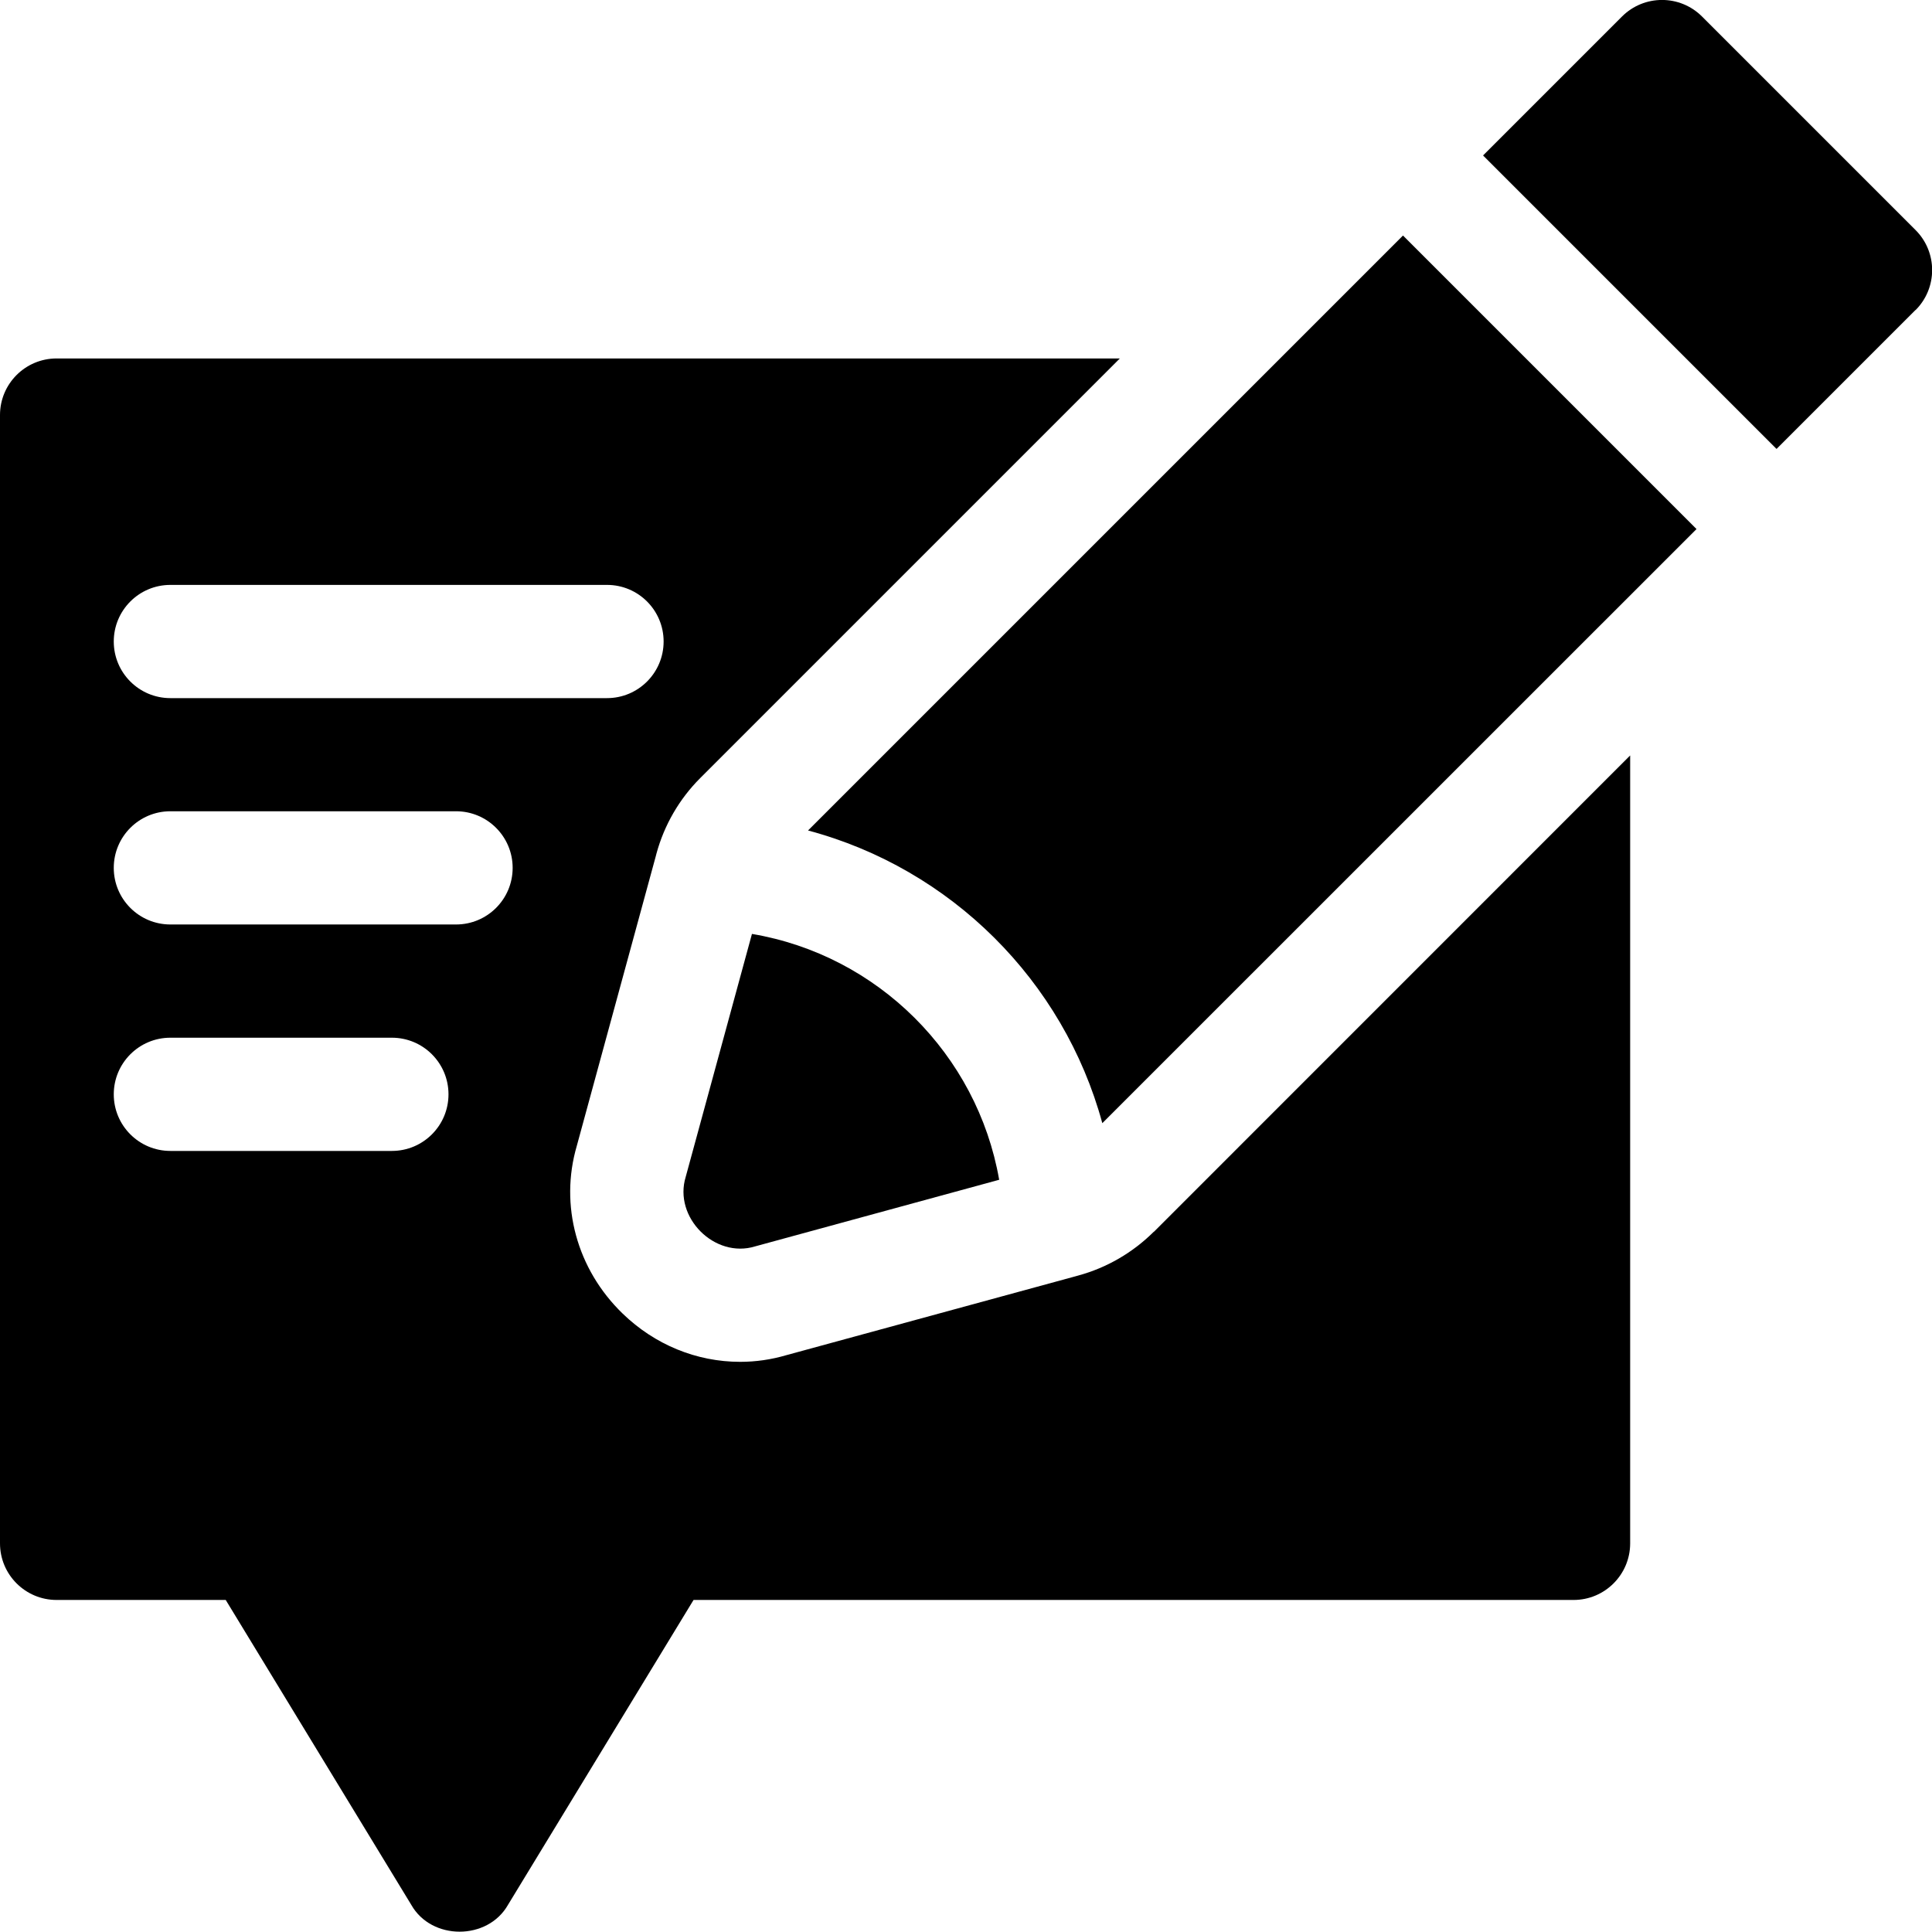 <?xml version="1.0" encoding="UTF-8"?>
<svg id="Camada_2" data-name="Camada 2" xmlns="http://www.w3.org/2000/svg" viewBox="0 0 215 214.96">
  <g id="Capa_1" data-name="Capa 1">
    <g>
      <path d="M128.4,137.07c-2.33,2.32-5.23,4.01-8.39,4.87l-.32.09-32.19,8.78c-1.67.49-3.39.74-5.13.74-4.86,0-9.51-1.91-13.08-5.37-5.09-4.92-7.04-12.05-5.1-18.67l8.78-32.2.08-.31c.86-3.17,2.54-6.08,4.87-8.41l46.7-46.7H6.3c-3.48,0-6.3,2.82-6.3,6.3v125.56c0,3.48,2.82,6.3,6.3,6.3h18.82l20.65,33.93c2.25,3.98,8.5,3.98,10.76,0l20.65-33.93h97.93c3.48,0,6.3-2.82,6.3-6.3v-87.68l-53,53.01ZM18.96,65.09h48.59c3.48,0,6.3,2.82,6.3,6.3s-2.82,6.3-6.3,6.3H18.96c-3.48,0-6.3-2.82-6.3-6.3s2.82-6.3,6.3-6.3ZM43.61,128.08h-24.65c-3.48,0-6.3-2.82-6.3-6.3s2.82-6.3,6.3-6.3h24.65c3.48,0,6.3,2.82,6.3,6.3s-2.82,6.3-6.3,6.3ZM50.75,102.88h-31.79c-3.48,0-6.3-2.82-6.3-6.3s2.82-6.3,6.3-6.3h31.79c3.48,0,6.3,2.82,6.3,6.3s-2.82,6.3-6.3,6.3Z"/>
      <g>
        <path d="M111.19,131.29l-27.15,7.41c-4.5,1.39-9.12-3.22-7.73-7.74l7.37-27.03c13.99,2.36,25.07,13.4,27.51,27.35h0Z"/>
        <path d="M188.79,58.88l-66.12,66.11c-4.31-15.85-16.86-28.34-32.75-32.57L156.13,26.21l32.66,32.66Z"/>
        <path d="M213.16,34.5l-15.46,15.46-32.66-32.66,15.46-15.46c2.46-2.46,6.45-2.46,8.91,0l23.76,23.76c2.46,2.46,2.46,6.45,0,8.91Z"/>
      </g>
    </g>
  </g>
</svg>